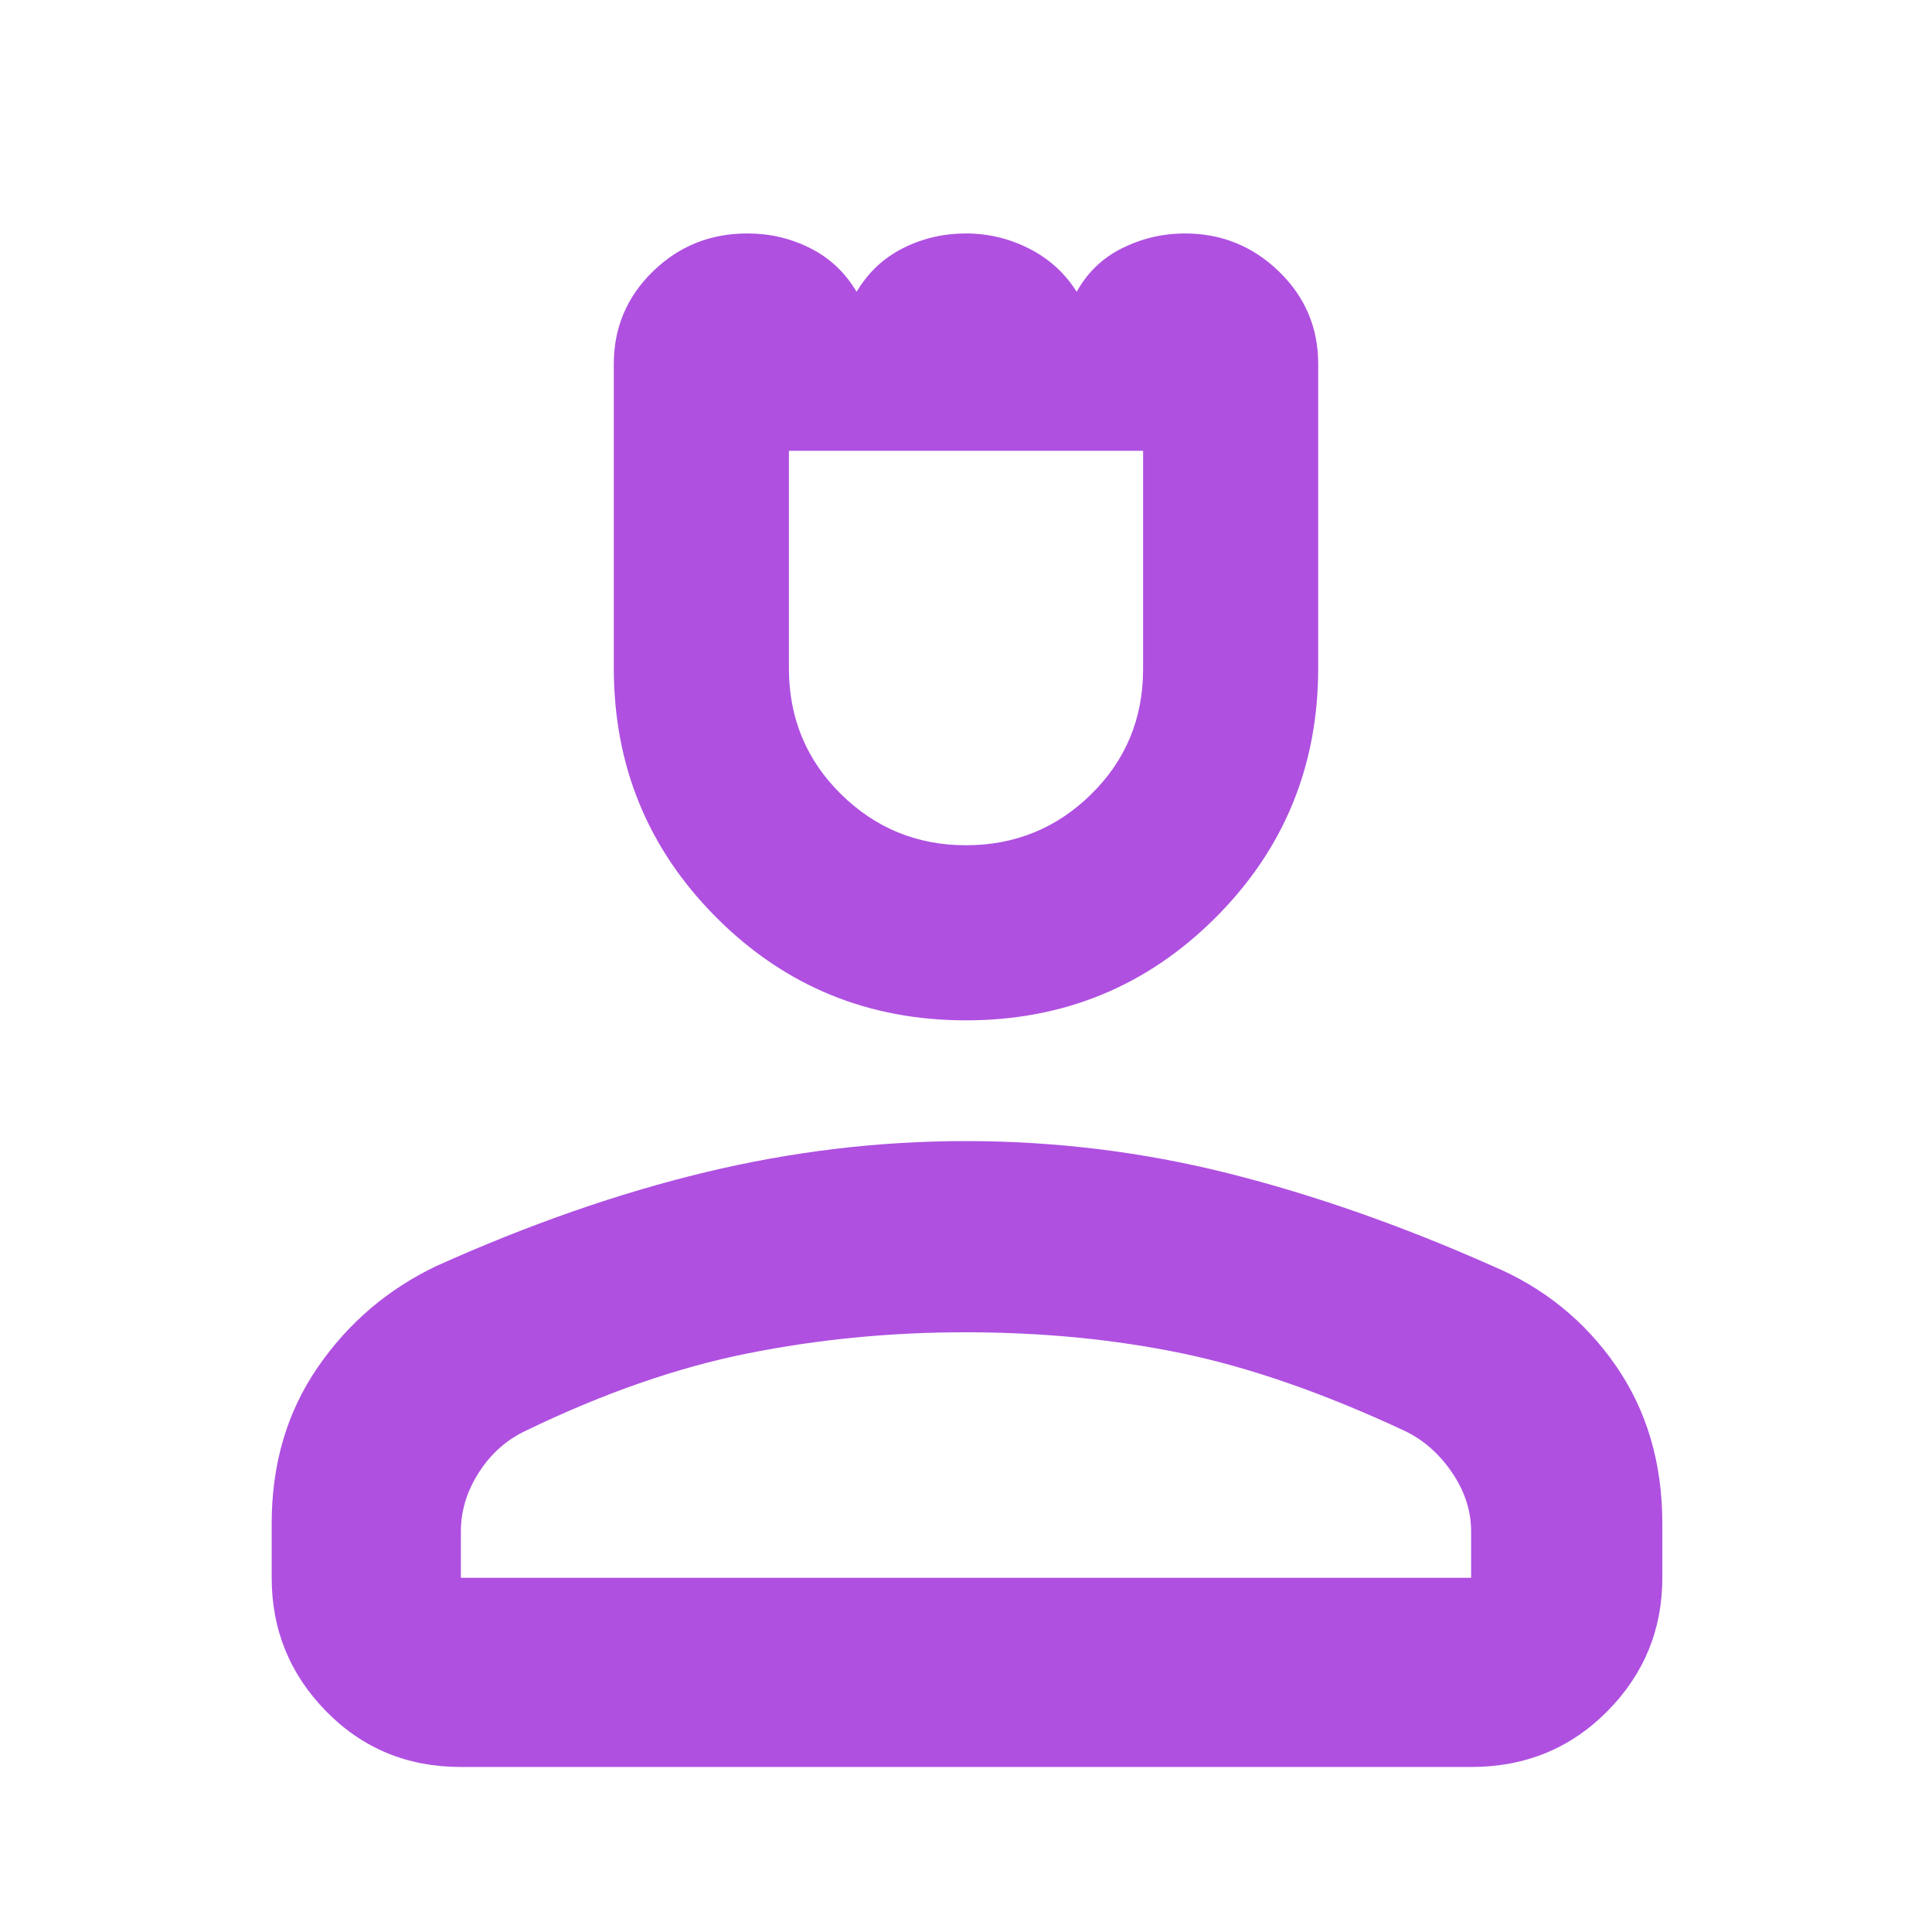 <svg xmlns="http://www.w3.org/2000/svg" height="48" viewBox="0 -960 960 960" width="48"><path fill="rgb(175, 80, 225)" d="M479.96-453Q407-453 356-504.05q-51-51.06-51-124.03v-151.09q0-26.98 19.37-45.91Q343.73-844 371.4-844q16.6 0 31.14 7.28 14.55 7.28 23.09 21.72 8.61-14.44 23.14-21.72 14.54-7.28 31.15-7.28 16.62 0 31.45 7.52Q526.21-828.96 535-815q7.96-14.44 22.68-21.72 14.71-7.28 31.07-7.28 27.25 0 46.75 18.9t19.5 45.9v151.18Q655-555 603.96-504q-51.05 51-124 51Zm.04-87q36.4 0 62.2-25.34 25.8-25.35 25.8-62.22V-736H392v108q0 37.05 25.8 62.53Q443.6-540 480-540ZM135-176v-27q0-44.3 22.83-77.52Q180.66-313.73 217-331q69-31 133.46-46.5Q414.92-393 479.73-393q66.73 0 130.5 16 63.77 16 131.69 46.19 37.91 16.09 61 49.45Q826-248 826-203v27q0 38.75-27.39 66.37Q771.21-82 731-82H229q-39.8 0-66.9-27.63Q135-137.25 135-176Zm94 0h502v-23q0-15.35-9.5-29.32T698-249q-60-28-110.5-38.5-50.49-10.5-108-10.5-55.5 0-108 10.5t-110.07 38.34Q247-242.44 238-228.42q-9 14.01-9 29.42v23Zm251 0Zm0-560Z"/></svg>
